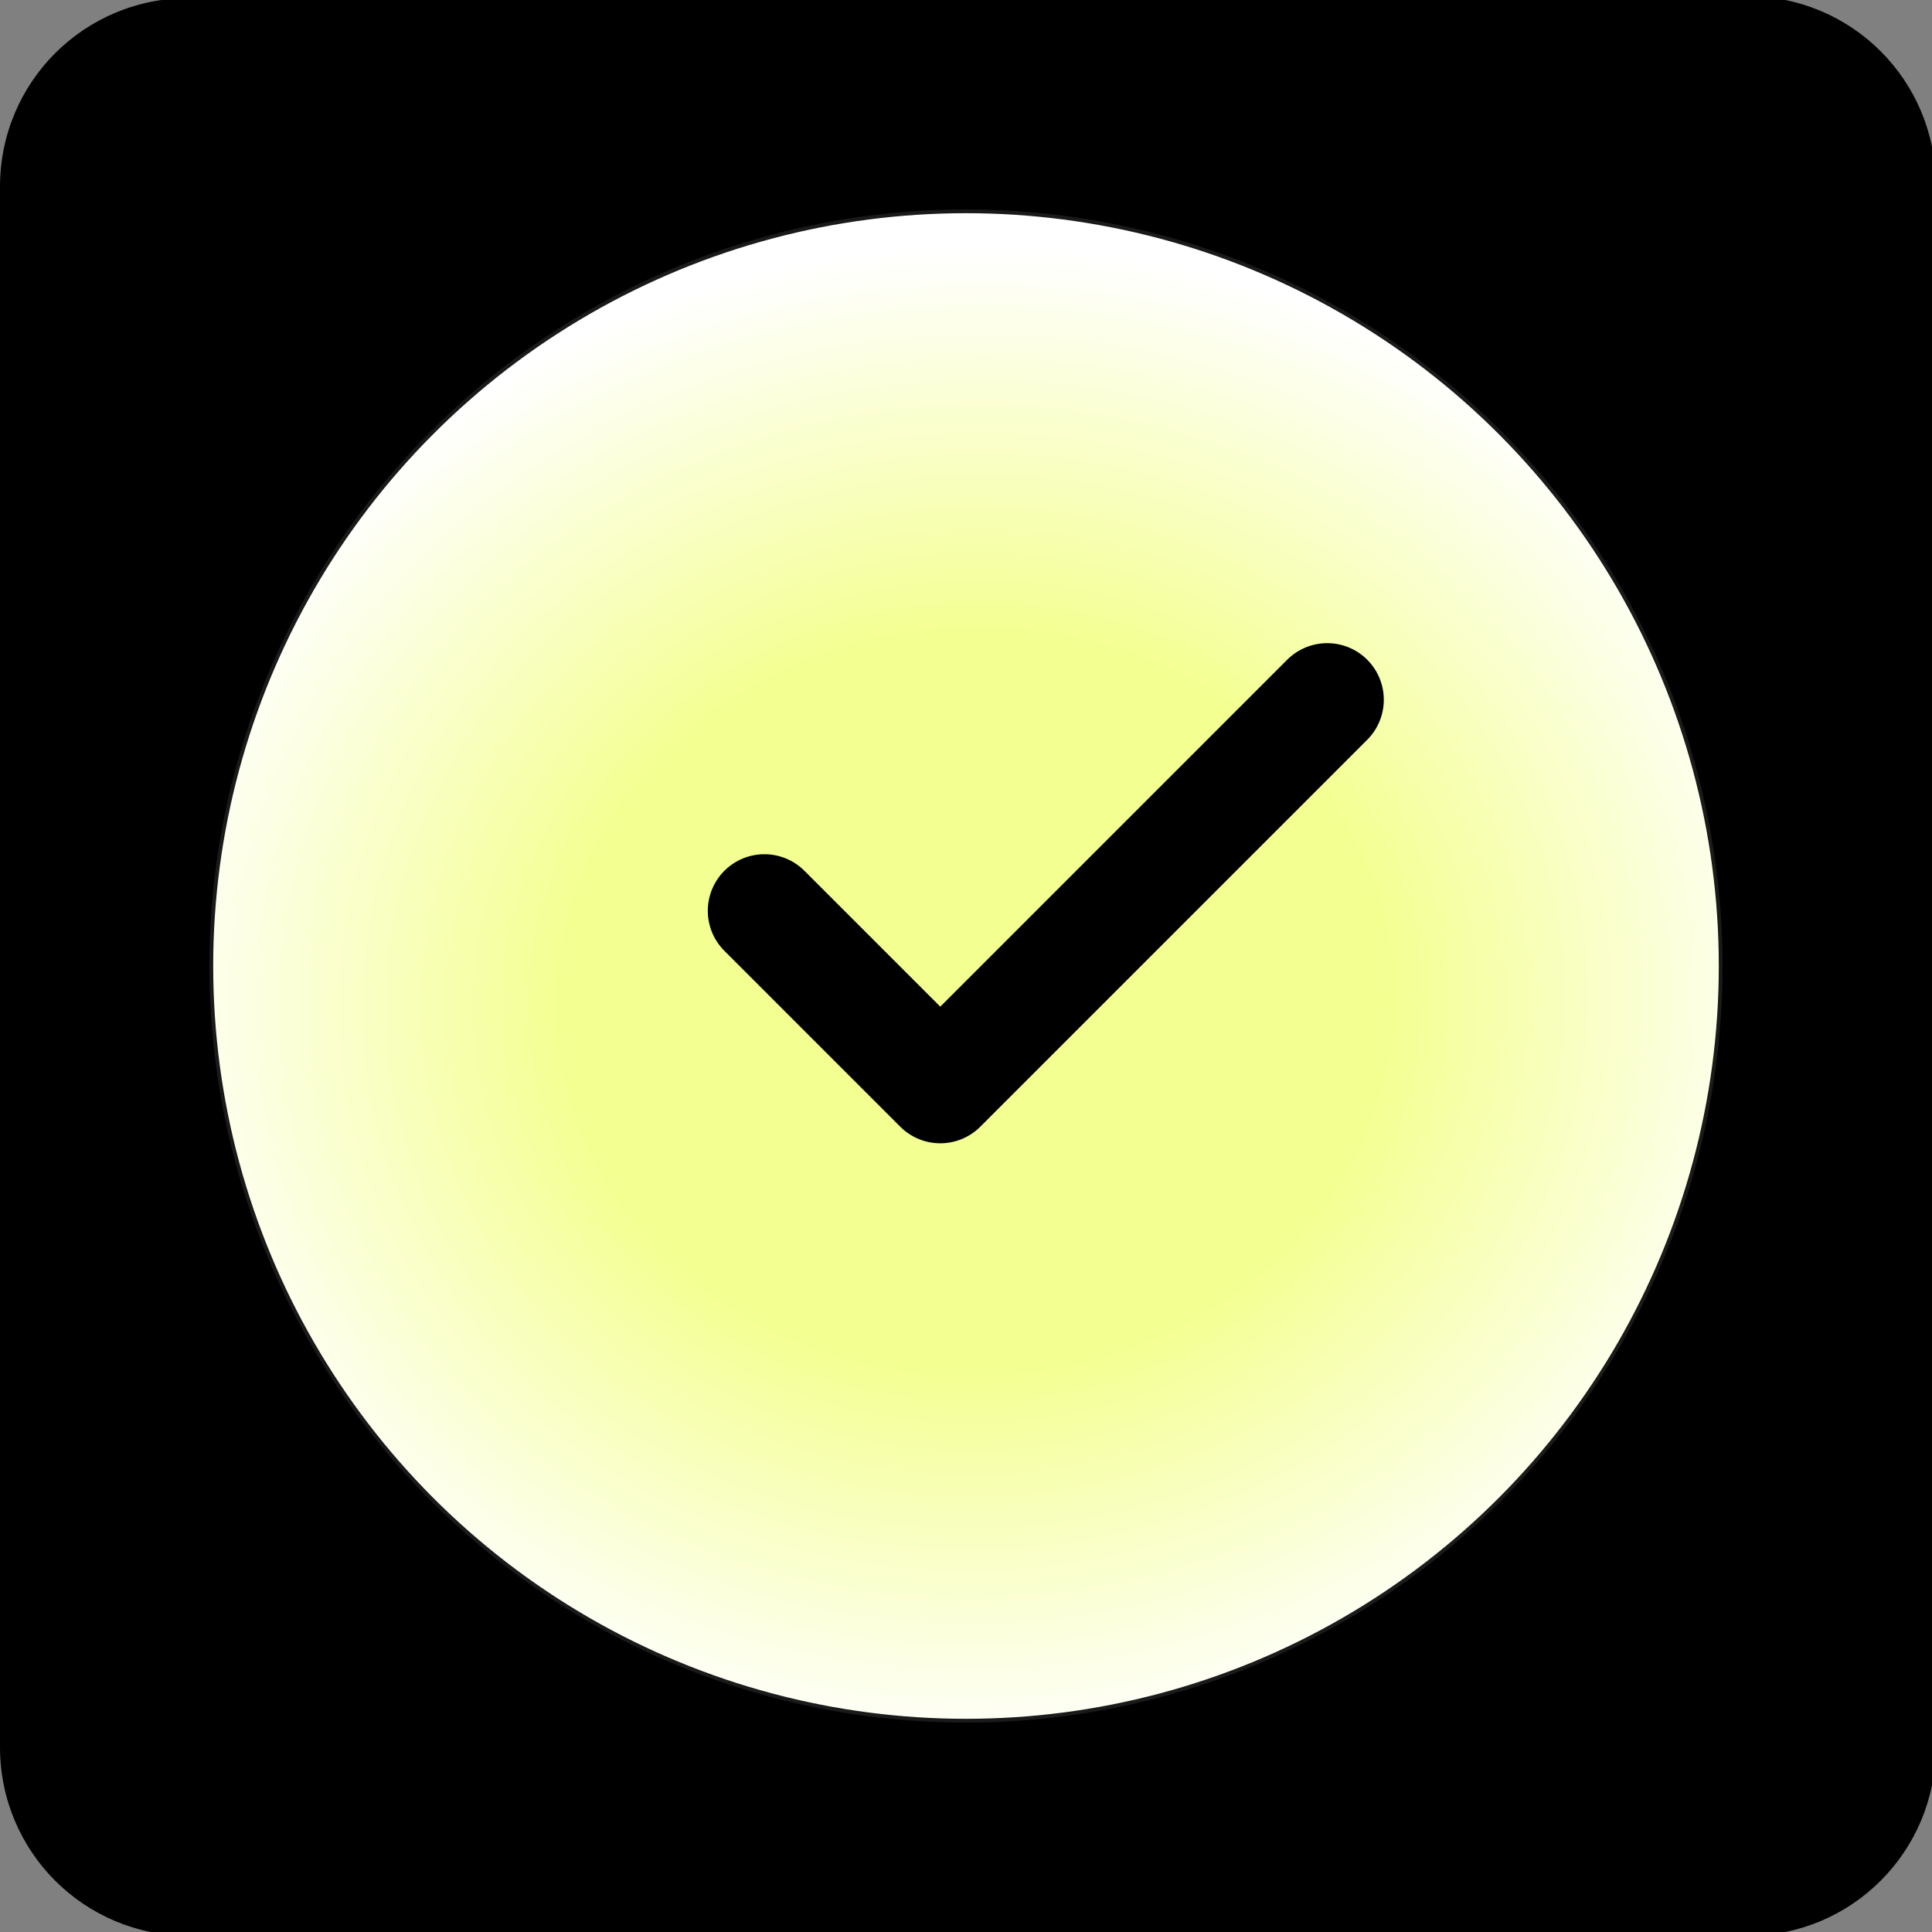 <?xml version="1.0" encoding="UTF-8" standalone="no"?>
<!-- Created with Inkscape (http://www.inkscape.org/) -->

<svg
   width="512"
   height="512"
   viewBox="0 0 512 512"
   version="1.1"
   id="svg1"
   xml:space="preserve"
   inkscape:version="1.4.2 (ebf0e940d0, 2025-05-08)"
   sodipodi:docname="project.svg"
   inkscape:export-filename="whph_logo_fg_play.png"
   inkscape:export-xdpi="96"
   inkscape:export-ydpi="96"
   xmlns:inkscape="http://www.inkscape.org/namespaces/inkscape"
   xmlns:sodipodi="http://sodipodi.sourceforge.net/DTD/sodipodi-0.dtd"
   xmlns:xlink="http://www.w3.org/1999/xlink"
   xmlns="http://www.w3.org/2000/svg"
   xmlns:svg="http://www.w3.org/2000/svg"><rect x="0" y="0" width="512" height="512" fill="#808080" stroke="none"/><sodipodi:namedview
     id="namedview1"
     pagecolor="#505050"
     bordercolor="#eeeeee"
     borderopacity="1"
     inkscape:showpageshadow="0"
     inkscape:pageopacity="0"
     inkscape:pagecheckerboard="0"
     inkscape:deskcolor="#505050"
     inkscape:document-units="px"
     showgrid="true"
     inkscape:zoom="1.0879617"
     inkscape:cx="128.681"
     inkscape:cy="271.60883"
     inkscape:window-width="2560"
     inkscape:window-height="1380"
     inkscape:window-x="0"
     inkscape:window-y="32"
     inkscape:window-maximized="1"
     inkscape:current-layer="layer1"><inkscape:grid
       id="grid1"
       units="px"
       originx="0"
       originy="0"
       spacingx="50"
       spacingy="50"
       empcolor="#0099e5"
       empopacity="0.302"
       color="#0099e5"
       opacity="0.149"
       empspacing="5"
       enabled="false"
       visible="true"
       snapvisiblegridlinesonly="true"
       dotted="false" /><inkscape:grid
       id="grid9"
       units="px"
       originx="0"
       originy="0"
       spacingx="1"
       spacingy="1"
       empcolor="#0099e5"
       empopacity="0.302"
       color="#0099e5"
       opacity="0.149"
       empspacing="5"
       enabled="true"
       visible="false"
       dotted="false"
       snapvisiblegridlinesonly="false" /><inkscape:grid
       type="axonomgrid"
       id="grid10"
       units="px"
       originx="0"
       originy="0"
       spacingx="3.78"
       spacingy="3.78"
       empcolor="#0099e5"
       empopacity="0.302"
       color="#0099e5"
       opacity="0.149"
       empspacing="5"
       dotted="false"
       gridanglex="30"
       gridanglez="30"
       enabled="true"
       visible="false" /><inkscape:grid
       type="modular"
       id="grid11"
       units="px"
       originx="0"
       originy="0"
       spacingx="151.181"
       spacingy="151.181"
       empcolor="#0047cb"
       empopacity="0.302"
       color="#0099e5"
       opacity="0.149"
       empspacing="0"
       marginx="0"
       marginy="0"
       gapx="37.795"
       gapy="37.795"
       enabled="true"
       visible="false" /><inkscape:grid
       type="axonomgrid"
       id="grid12"
       units="px"
       originx="0"
       originy="0"
       spacingx="3.78"
       spacingy="3.78"
       empcolor="#0099e5"
       empopacity="0.302"
       color="#0099e5"
       opacity="0.149"
       empspacing="5"
       dotted="false"
       gridanglex="30"
       gridanglez="30"
       enabled="true"
       visible="false" /><inkscape:grid
       id="grid13"
       units="px"
       originx="0"
       originy="0"
       spacingx="1"
       spacingy="1"
       empcolor="#0099e5"
       empopacity="0.302"
       color="#0099e5"
       opacity="0.149"
       empspacing="5"
       enabled="true"
       visible="false" /></sodipodi:namedview><defs
     id="defs1"><inkscape:path-effect
       effect="fillet_chamfer"
       id="path-effect16"
       is_visible="true"
       lpeversion="1"
       nodesatellites_param="F,0,0,1,0,0,0,1 @ F,0,0,1,0,0,0,1 @ F,0,0,1,0,0,0,1 @ F,0,0,1,0,0,0,1 @ F,0,0,1,0,0,0,1 @ F,0,0,1,0,0,0,1 @ F,0,0,1,0,0,0,1 @ F,0,0,1,0,0,0,1"
       radius="0"
       unit="px"
       method="auto"
       mode="F"
       chamfer_steps="1"
       flexible="false"
       use_knot_distance="true"
       apply_no_radius="true"
       apply_with_radius="true"
       only_selected="false"
       hide_knots="false" /><linearGradient
       id="linearGradient8"
       inkscape:collect="always"><stop
         style="stop-color:#f4ff92;stop-opacity:1;"
         offset="0.49"
         id="stop8" /><stop
         style="stop-color:#ffffff;stop-opacity:1;"
         offset="1"
         id="stop9" /></linearGradient><radialGradient
       inkscape:collect="always"
       xlink:href="#linearGradient8"
       id="radialGradient9"
       cx="258.571"
       cy="265.559"
       fx="258.571"
       fy="265.559"
       r="200"
       gradientUnits="userSpaceOnUse"
       gradientTransform="matrix(1.118,-0.041,0.036,0.999,-40.225,10.717)" /></defs><g
     inkscape:label="Layer 1"
     inkscape:groupmode="layer"
     id="layer1"
     style="display:inline"><path
       style="display:inline;fill:#000000"
       id="rect1"
       width="513.016"
       height="513.524"
       x="0"
       y="-0.508"
       inkscape:path-effect="#path-effect16"
       sodipodi:type="rect"
       d="m 50,-0.508 h 413.016 c 27.7,0 50,22.3 50,50 V 463.016 c 0,27.7 -22.3,50 -50,50 H 50 c -27.7,0 -50,-22.3 -50,-50 V 49.492 c 0,-27.7 22.3,-50 50,-50 z"
       ry="50" /><circle
       style="fill:url(#radialGradient9);fill-opacity:1;stroke:#1a1a1a"
       id="path1"
       cx="256"
       cy="256"
       r="200" /><a
       id="a5"
       inkscape:transform-center-x="-27.910075"
       inkscape:transform-center-y="-49.307489"
       transform="translate(-6.955,-8.045)"
       style="display:inline"
       inkscape:label="logo"><g
         style="fill:none;stroke:currentColor;stroke-width:2;stroke-linecap:round;stroke-linejoin:round"
         id="g4"
         transform="matrix(9.322,0,0,9.322,158.014,103.52)"><polyline
           points="20 6 9 17 4 12"
           id="polyline1"
           style="stroke-width:3.218;stroke-dasharray:none"
           transform="translate(1.526,3.651)" /></g></a><path
       stroke-linecap="round"
       stroke-linejoin="round"
       d="m 296.72,184.203 v 143.593 m -81.441,-143.593 v 143.593"
       id="path1-5"
       style="display:none;fill:none;stroke:currentColor;stroke-width:28;stroke-dasharray:none"
       inkscape:label="pause" /><path
       stroke-linecap="round"
       stroke-linejoin="round"
       d="m 206.811,194.73 c 0,-8.761 8.761,-13.628 15.575,-9.735 l 112.92,61.327 a 10.708,10.708 0 0 1 0,19.469 L 222.386,327.12 a 10.708,10.708 0 0 1 -15.575,-9.735 z"
       id="path1-2"
       style="display:none;fill:#000000;fill-opacity:1;stroke:currentColor;stroke-width:14.602"
       inkscape:label="play" /></g></svg>
